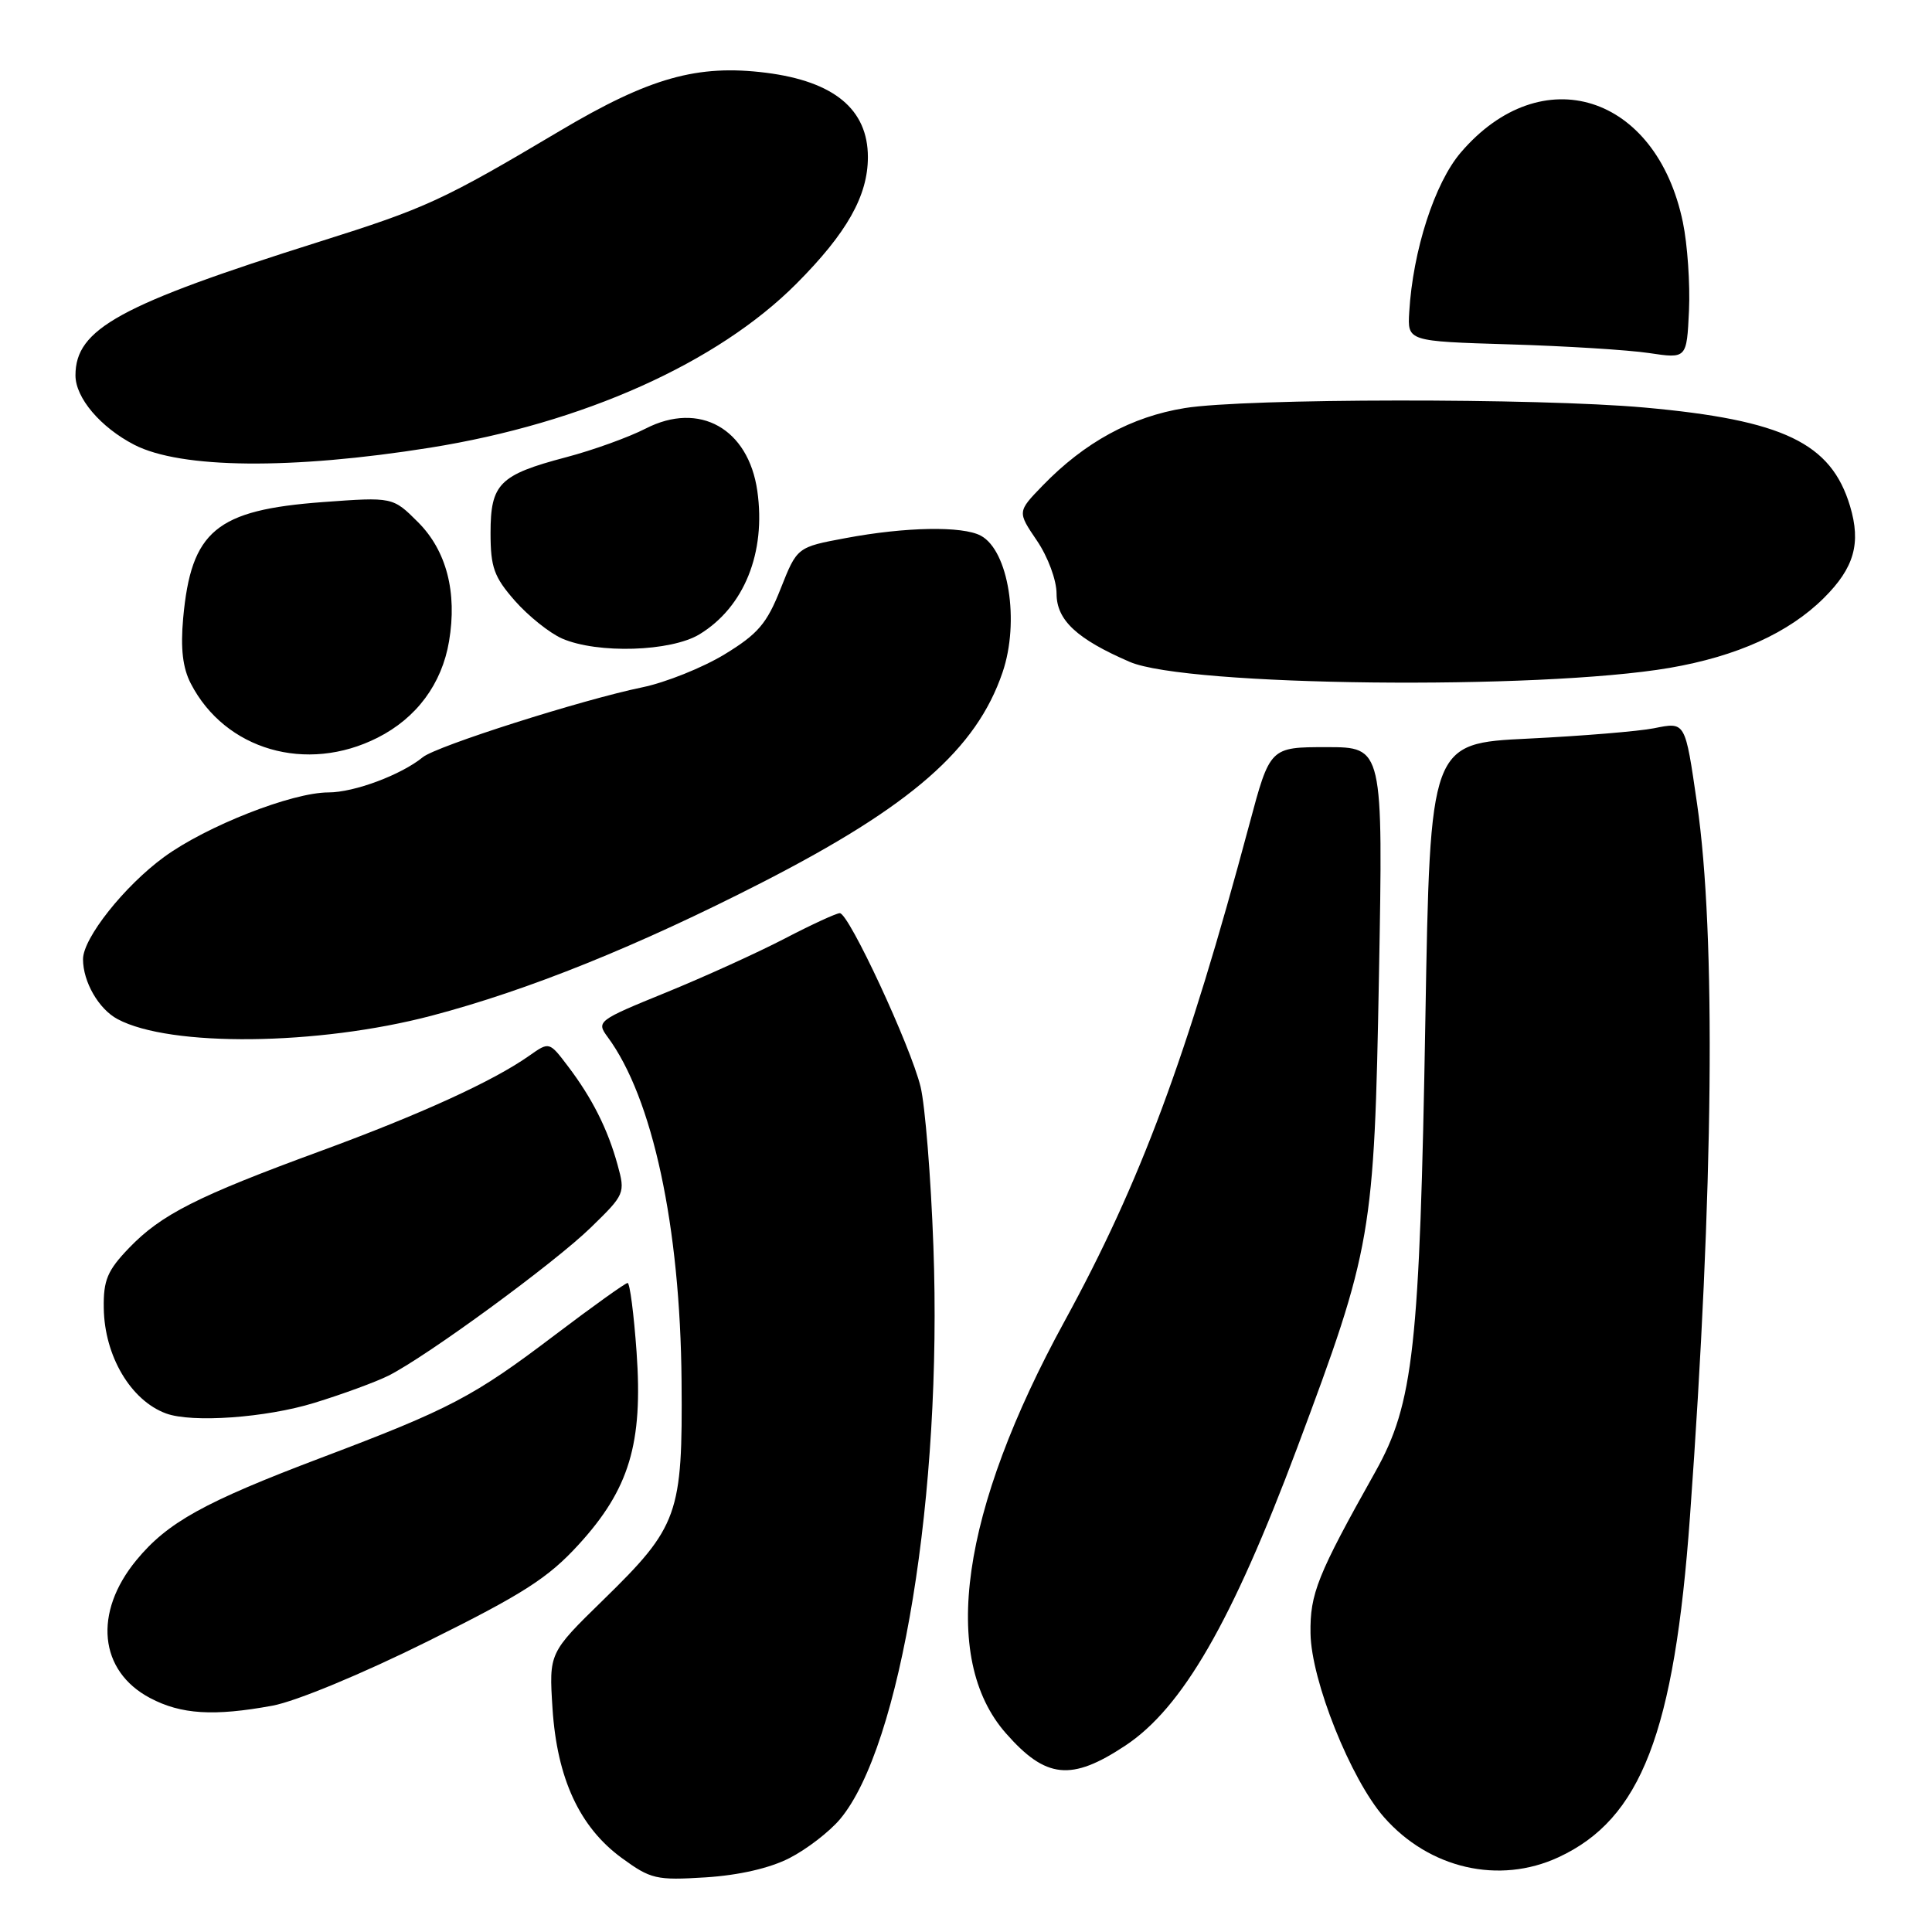 <?xml version="1.0" encoding="UTF-8" standalone="no"?>
<!DOCTYPE svg PUBLIC "-//W3C//DTD SVG 1.1//EN" "http://www.w3.org/Graphics/SVG/1.1/DTD/svg11.dtd" >
<svg xmlns="http://www.w3.org/2000/svg" xmlns:xlink="http://www.w3.org/1999/xlink" version="1.1" viewBox="0 0 256 256">
 <g >
 <path fill="currentColor"
d=" M 104.62 246.20 C 106.89 245.04 109.90 242.72 111.30 241.06 C 119.38 231.45 124.87 197.80 123.68 165.16 C 123.35 155.99 122.58 146.47 121.98 144.00 C 120.66 138.60 112.48 121.00 111.28 121.00 C 110.82 121.00 107.52 122.52 103.97 124.37 C 100.41 126.22 93.33 129.44 88.23 131.52 C 79.18 135.21 79.00 135.35 80.51 137.40 C 86.47 145.45 90.14 162.50 90.31 183.00 C 90.46 200.68 89.90 202.27 79.92 212.01 C 72.74 219.02 72.74 219.02 73.21 226.37 C 73.81 235.65 76.79 242.10 82.38 246.19 C 86.23 249.00 86.96 249.17 93.50 248.76 C 97.92 248.48 102.02 247.54 104.62 246.20 Z  M 206.50 246.10 C 217.45 241.03 221.86 229.62 223.93 200.95 C 227.06 157.74 227.39 123.81 224.87 106.50 C 223.27 95.51 223.36 95.66 219.15 96.50 C 217.14 96.90 209.65 97.52 202.50 97.87 C 189.50 98.50 189.50 98.50 188.87 135.00 C 188.12 178.63 187.31 185.96 182.25 195.00 C 174.55 208.72 173.57 211.18 173.65 216.43 C 173.74 222.68 178.98 235.77 183.39 240.79 C 189.38 247.61 198.64 249.74 206.50 246.10 Z  M 149.10 231.31 C 156.66 226.31 163.24 214.92 171.88 191.85 C 181.80 165.34 182.09 163.66 182.72 129.25 C 183.27 99.00 183.27 99.00 175.78 99.00 C 168.28 99.00 168.28 99.00 165.54 109.25 C 157.27 140.14 151.13 156.64 141.08 175.03 C 127.29 200.23 124.52 219.69 133.28 229.66 C 138.58 235.70 141.94 236.05 149.10 231.31 Z  M 36.11 226.01 C 39.20 225.44 47.97 221.81 56.66 217.49 C 69.33 211.21 72.63 209.09 76.67 204.67 C 83.39 197.32 85.21 191.27 84.35 179.16 C 83.99 174.12 83.46 170.00 83.16 170.00 C 82.87 170.00 78.55 173.09 73.56 176.87 C 62.75 185.07 59.67 186.69 42.59 193.15 C 27.07 199.02 22.20 201.72 18.08 206.72 C 12.34 213.68 13.11 221.42 19.89 225.00 C 23.99 227.17 28.34 227.44 36.11 226.01 Z  M 41.64 185.89 C 45.42 184.73 49.85 183.10 51.50 182.27 C 56.61 179.69 73.42 167.39 78.27 162.67 C 82.80 158.27 82.87 158.11 81.83 154.34 C 80.53 149.61 78.46 145.50 75.24 141.26 C 72.78 138.02 72.78 138.02 70.14 139.88 C 65.37 143.25 55.71 147.66 42.50 152.51 C 26.11 158.52 21.36 160.93 17.09 165.37 C 14.23 168.35 13.69 169.63 13.75 173.33 C 13.84 179.68 17.33 185.57 22.00 187.29 C 25.45 188.56 35.24 187.86 41.64 185.89 Z  M 57.17 134.59 C 69.99 131.22 84.52 125.36 101.00 116.92 C 120.74 106.81 129.38 99.26 132.84 89.10 C 135.14 82.36 133.64 72.95 129.96 70.98 C 127.53 69.68 120.00 69.81 112.06 71.30 C 105.62 72.50 105.62 72.50 103.44 78.00 C 101.61 82.64 100.44 84.00 96.00 86.71 C 93.10 88.47 88.21 90.43 85.12 91.07 C 77.12 92.72 57.85 98.85 56.03 100.33 C 53.15 102.68 46.93 105.00 43.52 105.00 C 38.70 105.00 27.35 109.46 21.75 113.55 C 16.49 117.39 11.00 124.31 11.00 127.10 C 11.00 130.10 13.08 133.71 15.58 135.04 C 22.53 138.76 42.10 138.55 57.17 134.59 Z  M 50.03 97.75 C 55.20 95.14 58.55 90.62 59.50 84.98 C 60.60 78.49 59.16 72.96 55.40 69.20 C 52.05 65.85 52.05 65.85 42.77 66.53 C 28.63 67.58 25.33 70.32 24.27 81.92 C 23.91 85.93 24.21 88.50 25.28 90.57 C 29.83 99.38 40.61 102.51 50.03 97.75 Z  M 221.22 88.50 C 230.16 86.96 237.03 83.86 241.68 79.23 C 245.69 75.24 246.62 72.00 245.14 67.06 C 242.63 58.69 236.31 55.66 217.89 54.00 C 203.77 52.73 165.00 52.77 157.00 54.07 C 149.93 55.21 143.72 58.60 138.15 64.35 C 134.80 67.81 134.80 67.81 137.40 71.64 C 138.86 73.79 140.00 76.87 140.00 78.66 C 140.00 82.17 142.68 84.67 149.69 87.70 C 157.19 90.95 203.88 91.46 221.22 88.50 Z  M 92.70 84.04 C 98.60 80.44 101.51 73.24 100.35 65.06 C 99.17 56.78 92.67 53.14 85.57 56.78 C 83.33 57.93 78.58 59.65 75.00 60.59 C 66.17 62.92 65.00 64.10 65.00 70.62 C 65.00 75.18 65.46 76.45 68.23 79.61 C 70.01 81.63 72.82 83.88 74.48 84.61 C 79.18 86.65 88.91 86.35 92.70 84.04 Z  M 57.00 59.32 C 77.25 56.08 95.07 48.10 105.55 37.57 C 112.22 30.87 115.00 25.94 115.00 20.82 C 115.00 14.49 110.52 10.78 101.50 9.64 C 92.42 8.50 86.08 10.28 74.19 17.34 C 58.65 26.57 56.50 27.56 42.28 32.04 C 15.81 40.39 10.00 43.58 10.00 49.74 C 10.00 52.72 13.32 56.63 17.80 58.94 C 23.96 62.11 38.64 62.25 57.00 59.32 Z  M 222.99 29.45 C 219.47 12.48 204.26 7.70 193.56 20.21 C 190.10 24.25 187.21 33.20 186.73 41.36 C 186.50 45.22 186.50 45.22 200.00 45.63 C 207.43 45.85 215.75 46.37 218.50 46.78 C 223.50 47.53 223.50 47.53 223.80 41.16 C 223.96 37.65 223.60 32.38 222.99 29.45 Z "/>
</g>
</svg>